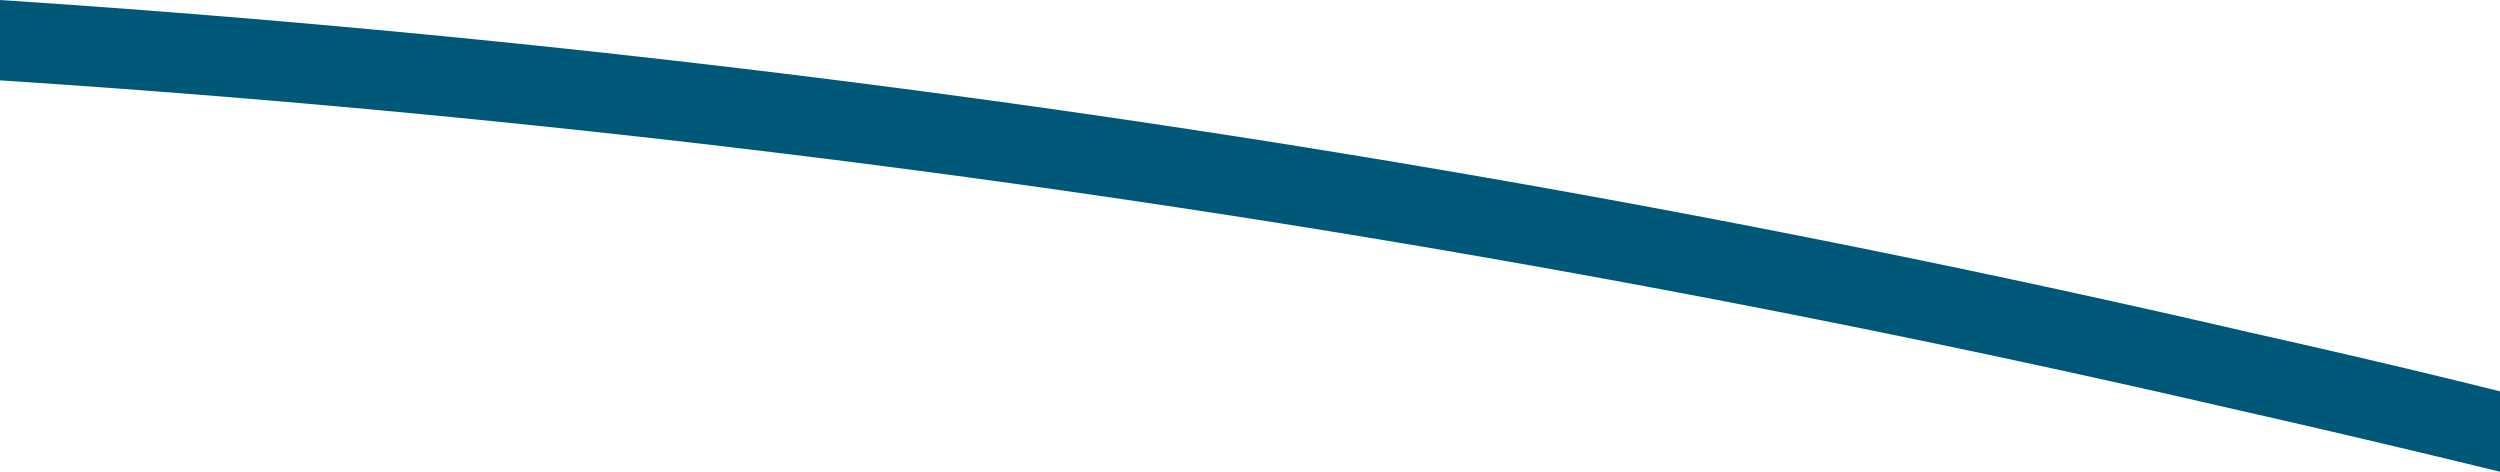 <svg id="Layer_1" data-name="Layer 1" xmlns="http://www.w3.org/2000/svg" viewBox="0 0 31.11 5.87"><defs><style>.cls-1{fill:#005879;}</style></defs><path class="cls-1" d="M31.11,5.87v-1c-1-.25-2.07-.5-3.1-.73A174.71,174.71,0,0,0,0,0V1A173,173,0,0,1,27.79,5.09C28.9,5.34,30,5.6,31.11,5.87Z"/></svg>